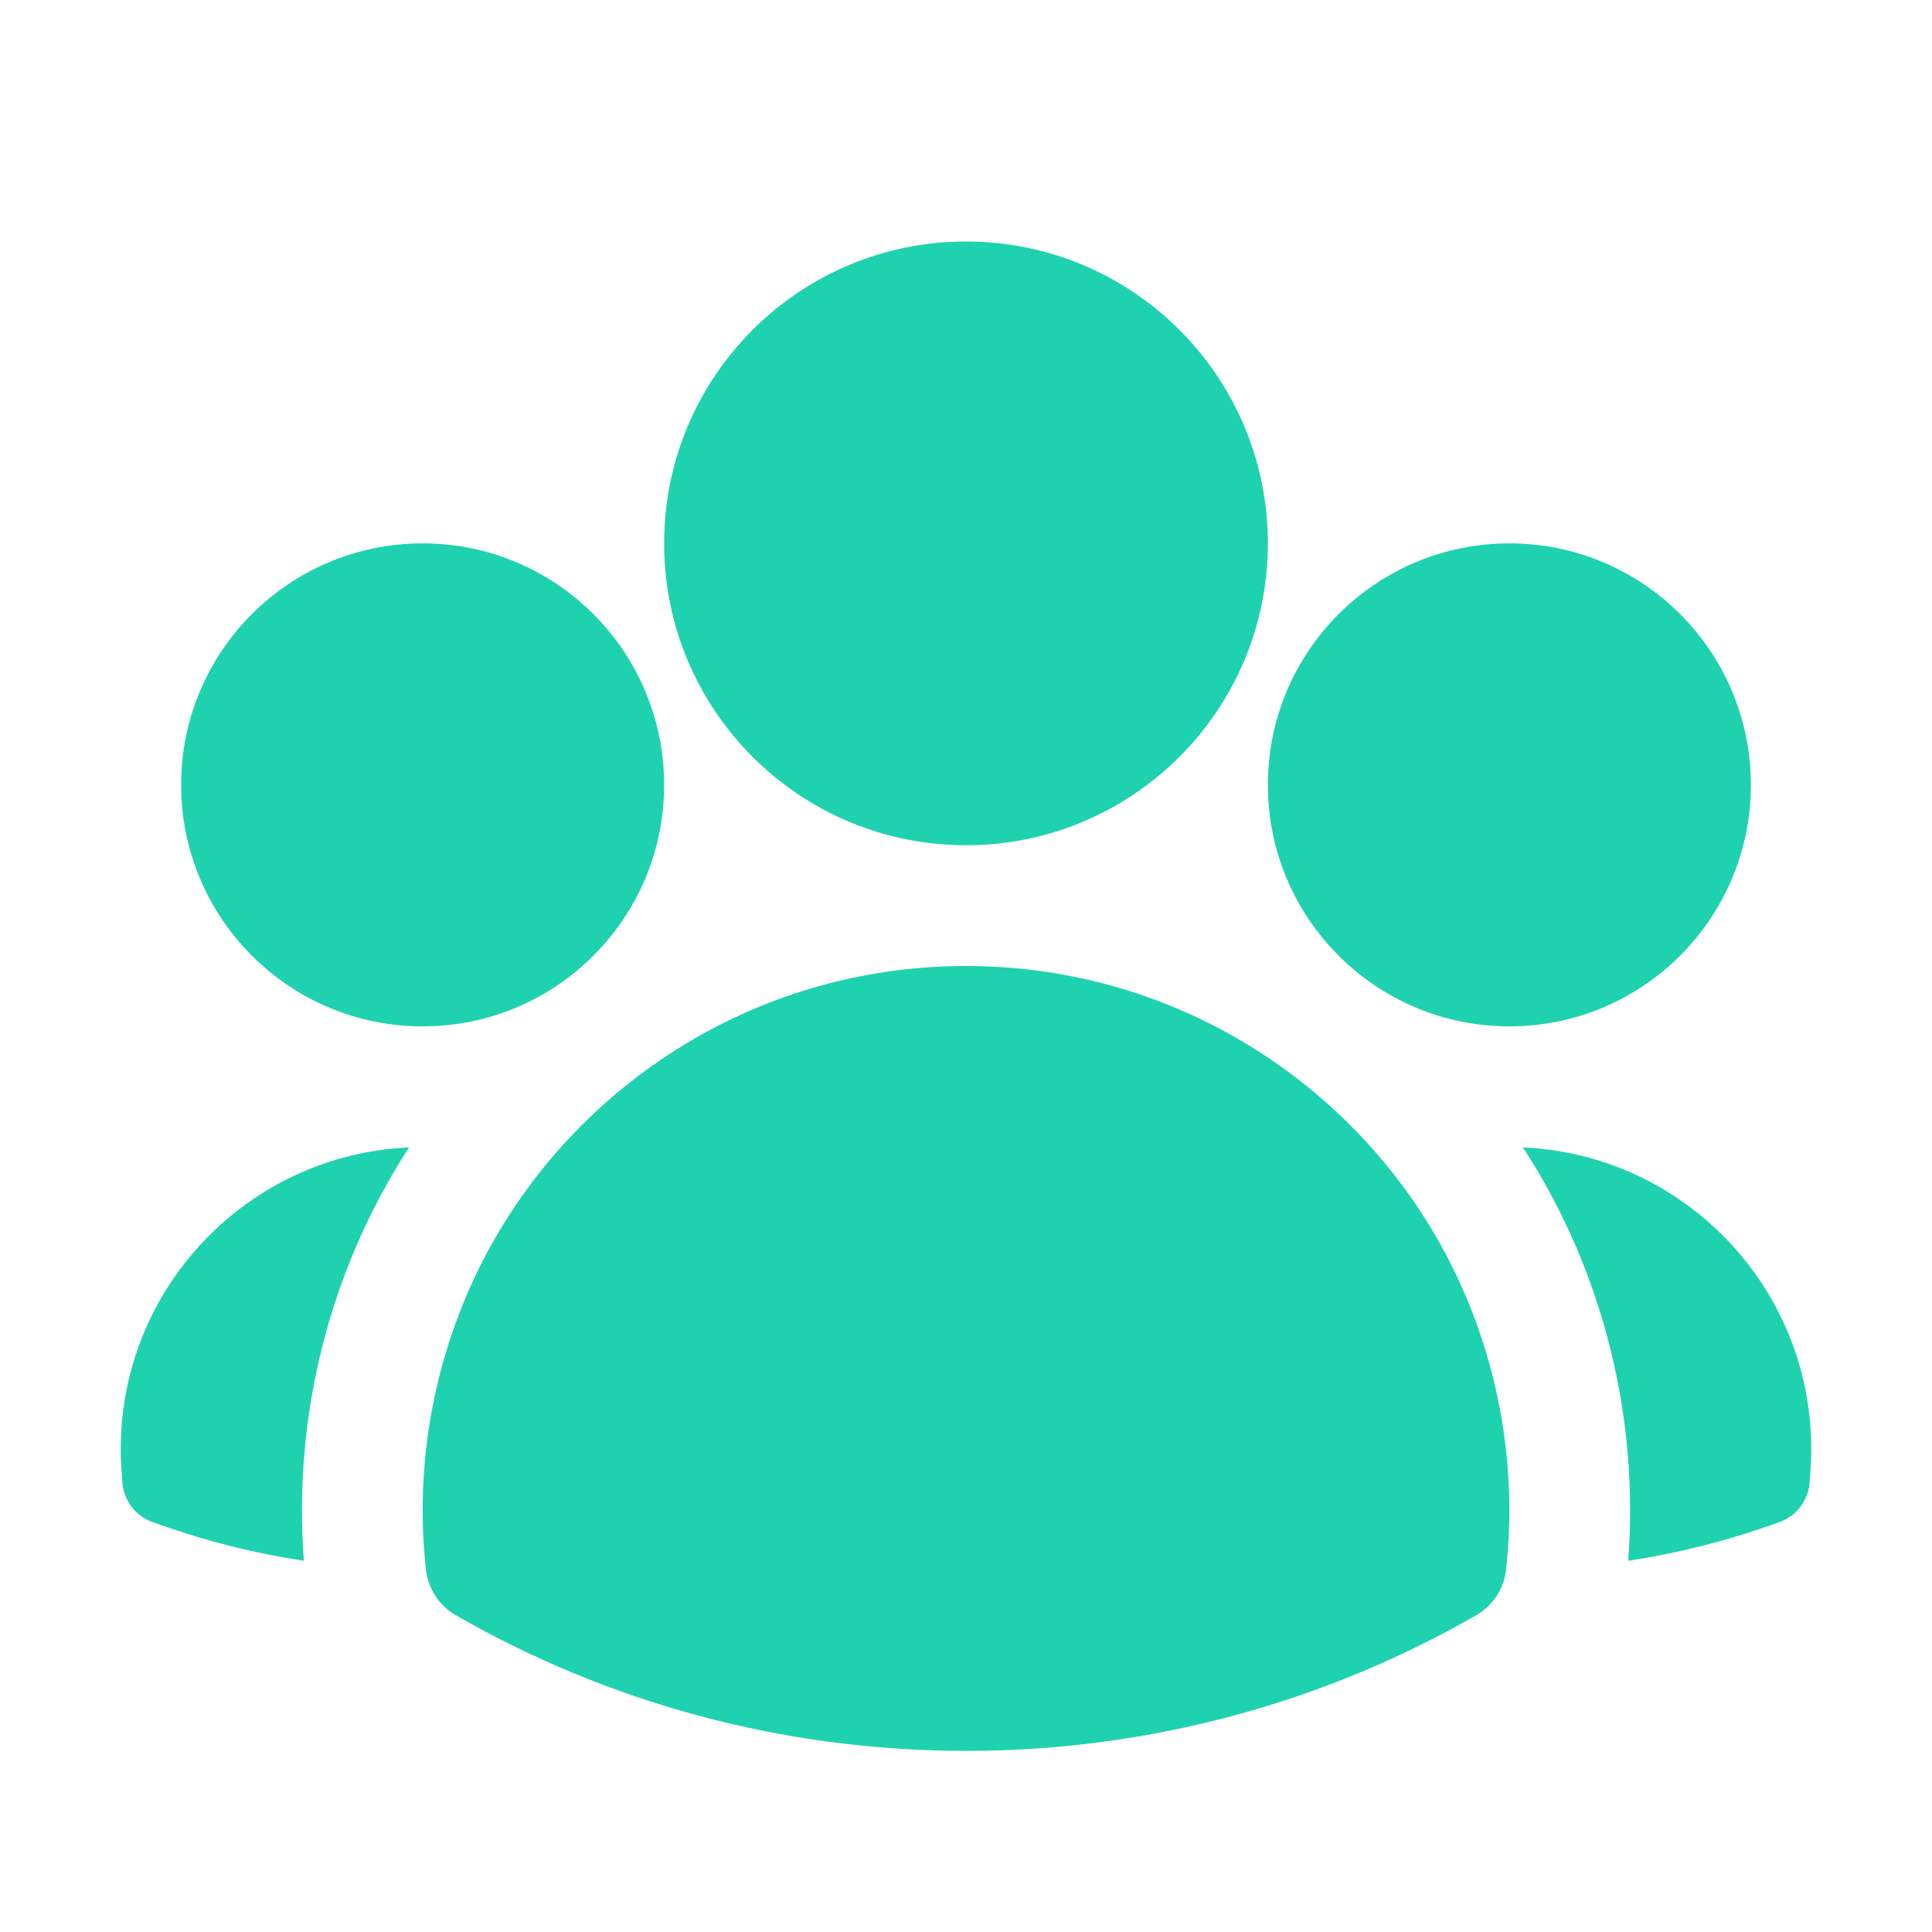 <svg width="28" height="28" viewBox="0 0 28 28" fill="none" xmlns="http://www.w3.org/2000/svg">
<path fill-rule="evenodd" clip-rule="evenodd" d="M9.625 7.875C9.625 5.459 11.584 3.5 14 3.5C16.416 3.5 18.375 5.459 18.375 7.875C18.375 10.291 16.416 12.25 14 12.25C11.584 12.25 9.625 10.291 9.625 7.875Z" fill="#1FD2AF"/>
<path fill-rule="evenodd" clip-rule="evenodd" d="M18.375 11.375C18.375 9.442 19.942 7.875 21.875 7.875C23.808 7.875 25.375 9.442 25.375 11.375C25.375 13.308 23.808 14.875 21.875 14.875C19.942 14.875 18.375 13.308 18.375 11.375Z" fill="#1FD2AF"/>
<path fill-rule="evenodd" clip-rule="evenodd" d="M2.625 11.375C2.625 9.442 4.192 7.875 6.125 7.875C8.058 7.875 9.625 9.442 9.625 11.375C9.625 13.308 8.058 14.875 6.125 14.875C4.192 14.875 2.625 13.308 2.625 11.375Z" fill="#1FD2AF"/>
<path fill-rule="evenodd" clip-rule="evenodd" d="M7.362 17.637C8.759 15.452 11.21 14 14 14C16.791 14 19.241 15.452 20.639 17.638C21.605 19.149 22.023 20.971 21.827 22.748C21.797 23.025 21.635 23.271 21.393 23.41C19.214 24.661 16.689 25.375 14 25.375C11.311 25.375 8.786 24.661 6.607 23.41C6.365 23.271 6.204 23.025 6.173 22.748C5.977 20.971 6.395 19.148 7.362 17.637Z" fill="#1FD2AF"/>
<path d="M5.929 16.629C5.915 16.651 5.901 16.672 5.887 16.694C4.761 18.455 4.246 20.553 4.404 22.62C3.694 22.513 3.006 22.339 2.345 22.107L2.211 22.059C1.967 21.973 1.796 21.751 1.775 21.493L1.764 21.351C1.755 21.235 1.75 21.118 1.75 21C1.75 18.649 3.604 16.732 5.929 16.629Z" fill="#1FD2AF"/>
<path d="M23.597 22.62C23.755 20.553 23.24 18.456 22.114 16.695C22.099 16.673 22.085 16.651 22.071 16.629C24.396 16.732 26.25 18.649 26.25 21C26.25 21.118 26.245 21.235 26.236 21.351L26.225 21.493C26.204 21.751 26.033 21.973 25.789 22.059L25.654 22.107C24.994 22.339 24.306 22.513 23.597 22.62Z" fill="#1FD2AF"/>
</svg>
